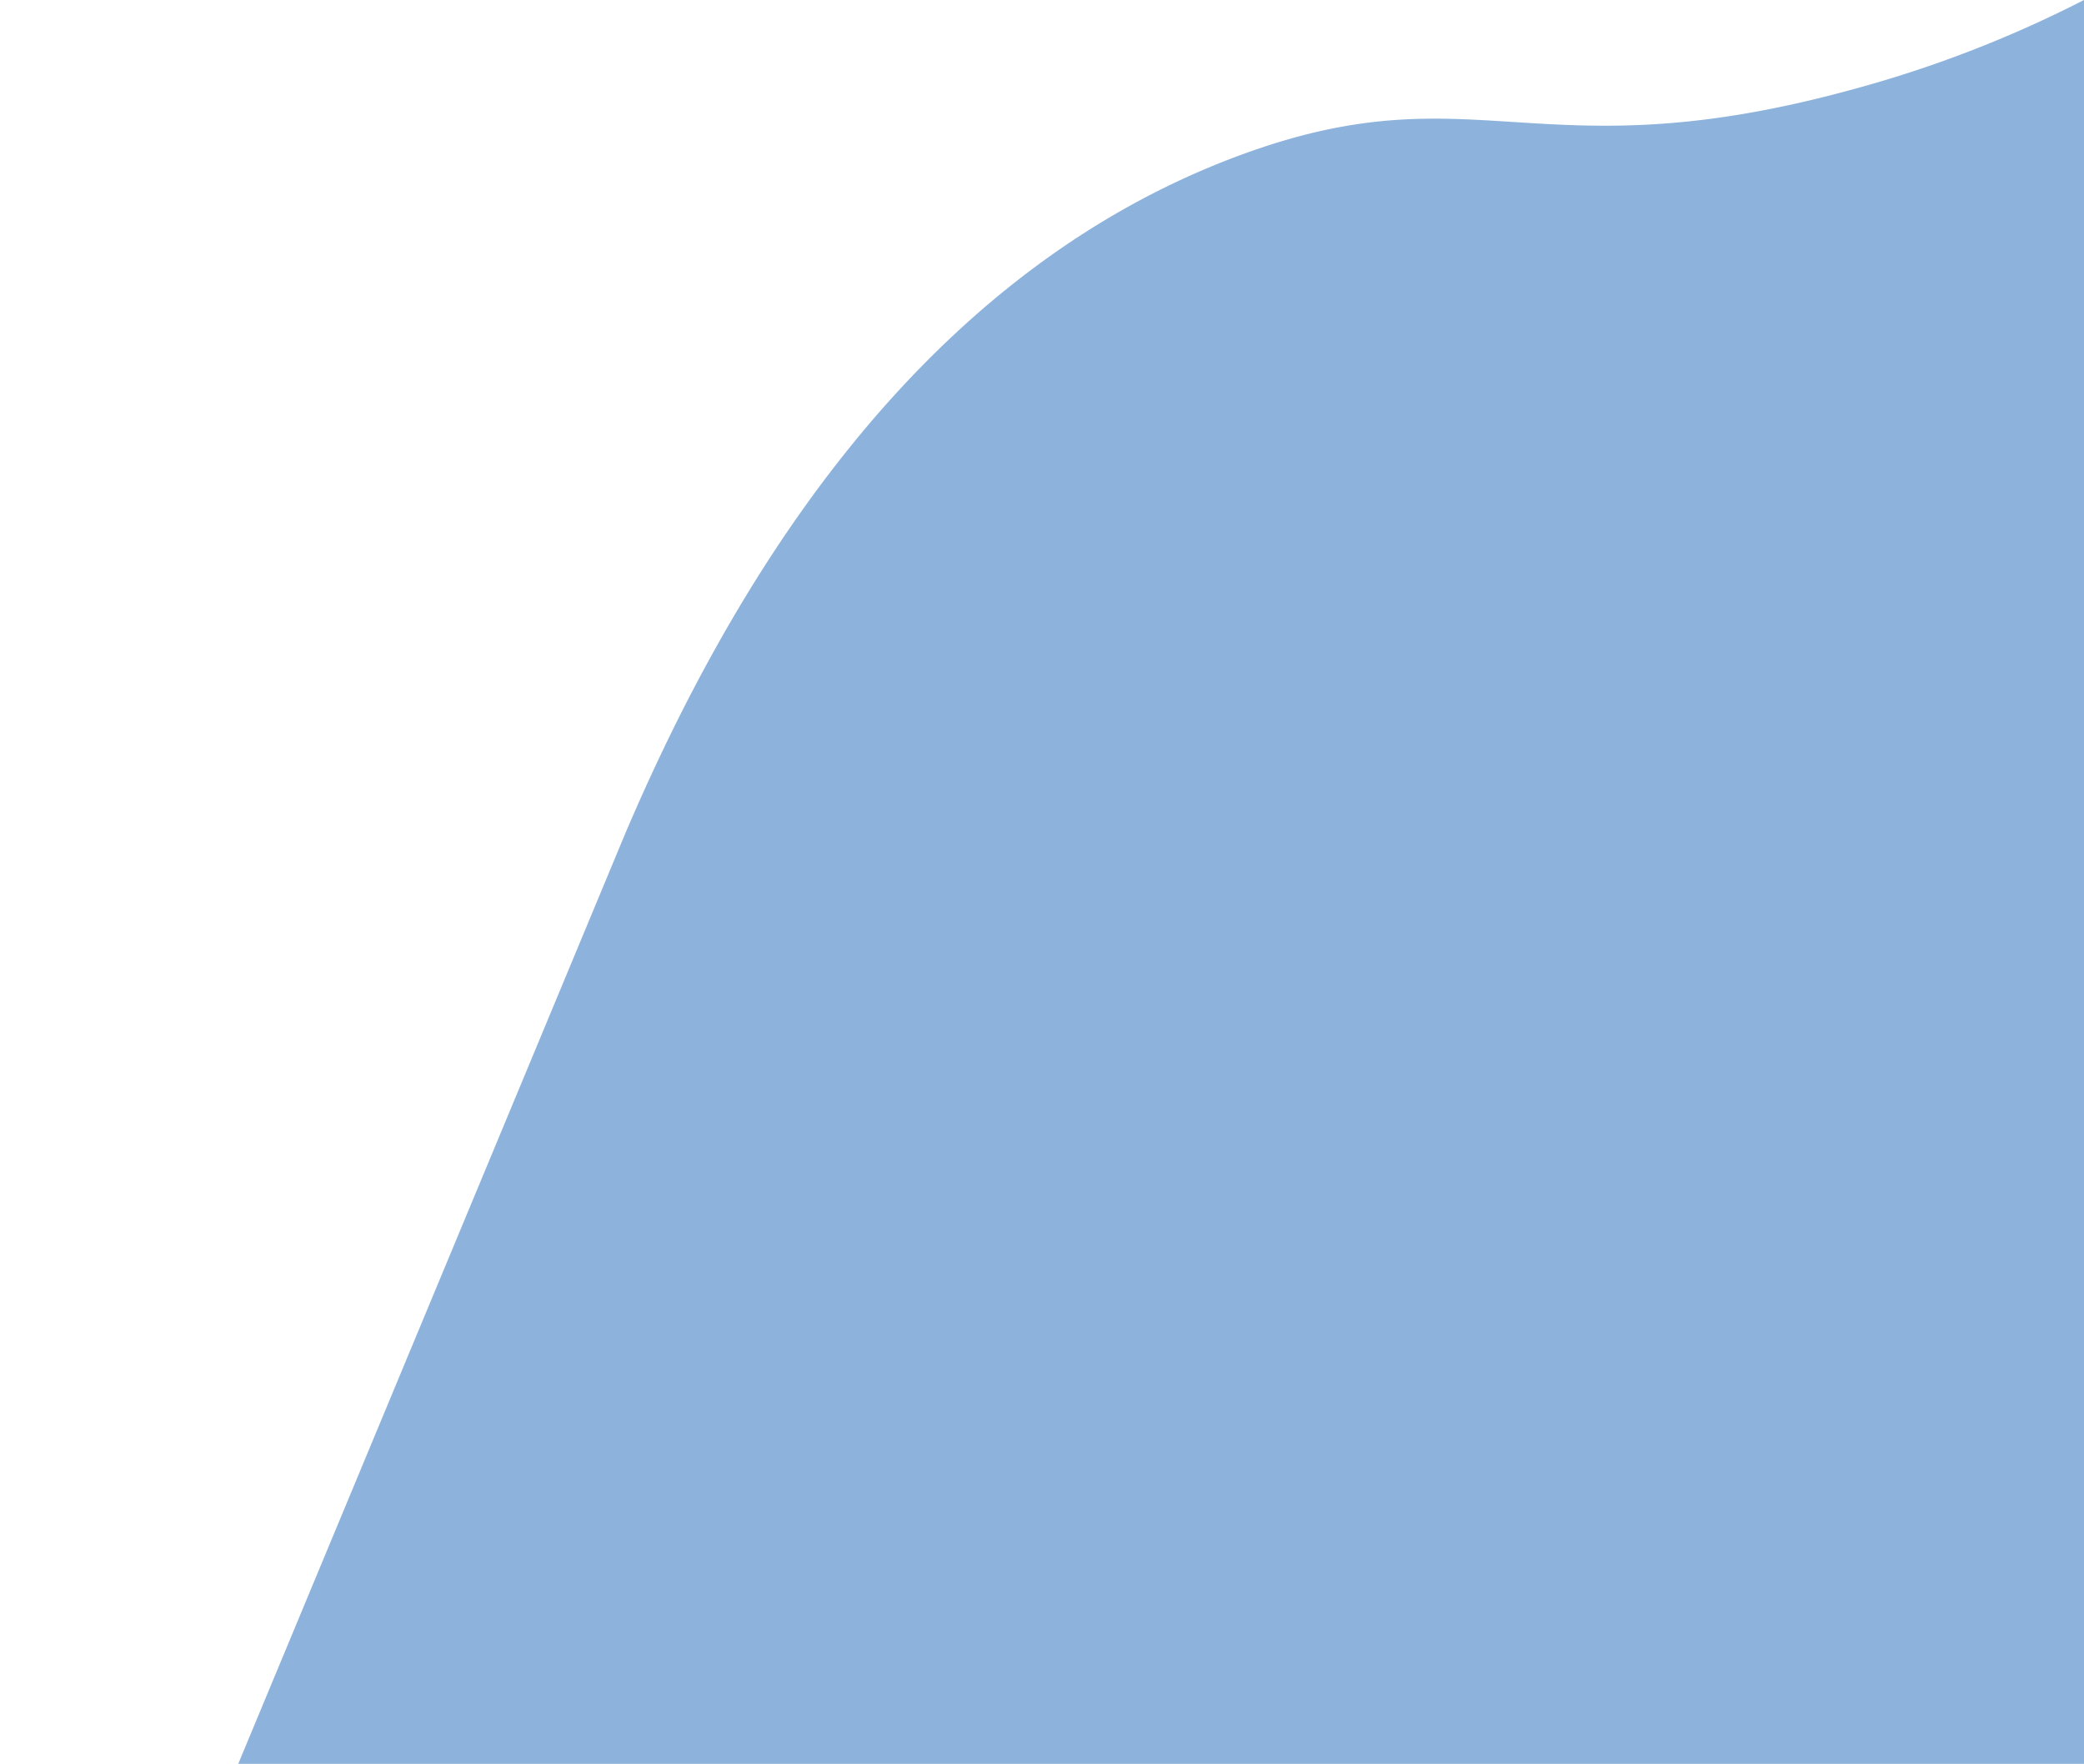 <svg id="Layer_1" data-name="Layer 1" xmlns="http://www.w3.org/2000/svg" viewBox="0 0 855.48 724.01"><defs><style>.cls-1{fill:#256dba;opacity:0.52;}</style></defs><title>bg_08</title><path class="cls-1" d="M259.58,724h595.9V0A486.5,486.5,0,0,1,759.4,37C629.82,72.29,605.63,27.62,507.91,64.13,374.41,114,299.11,242.41,256.43,342.7L97.81,724Z"/></svg>